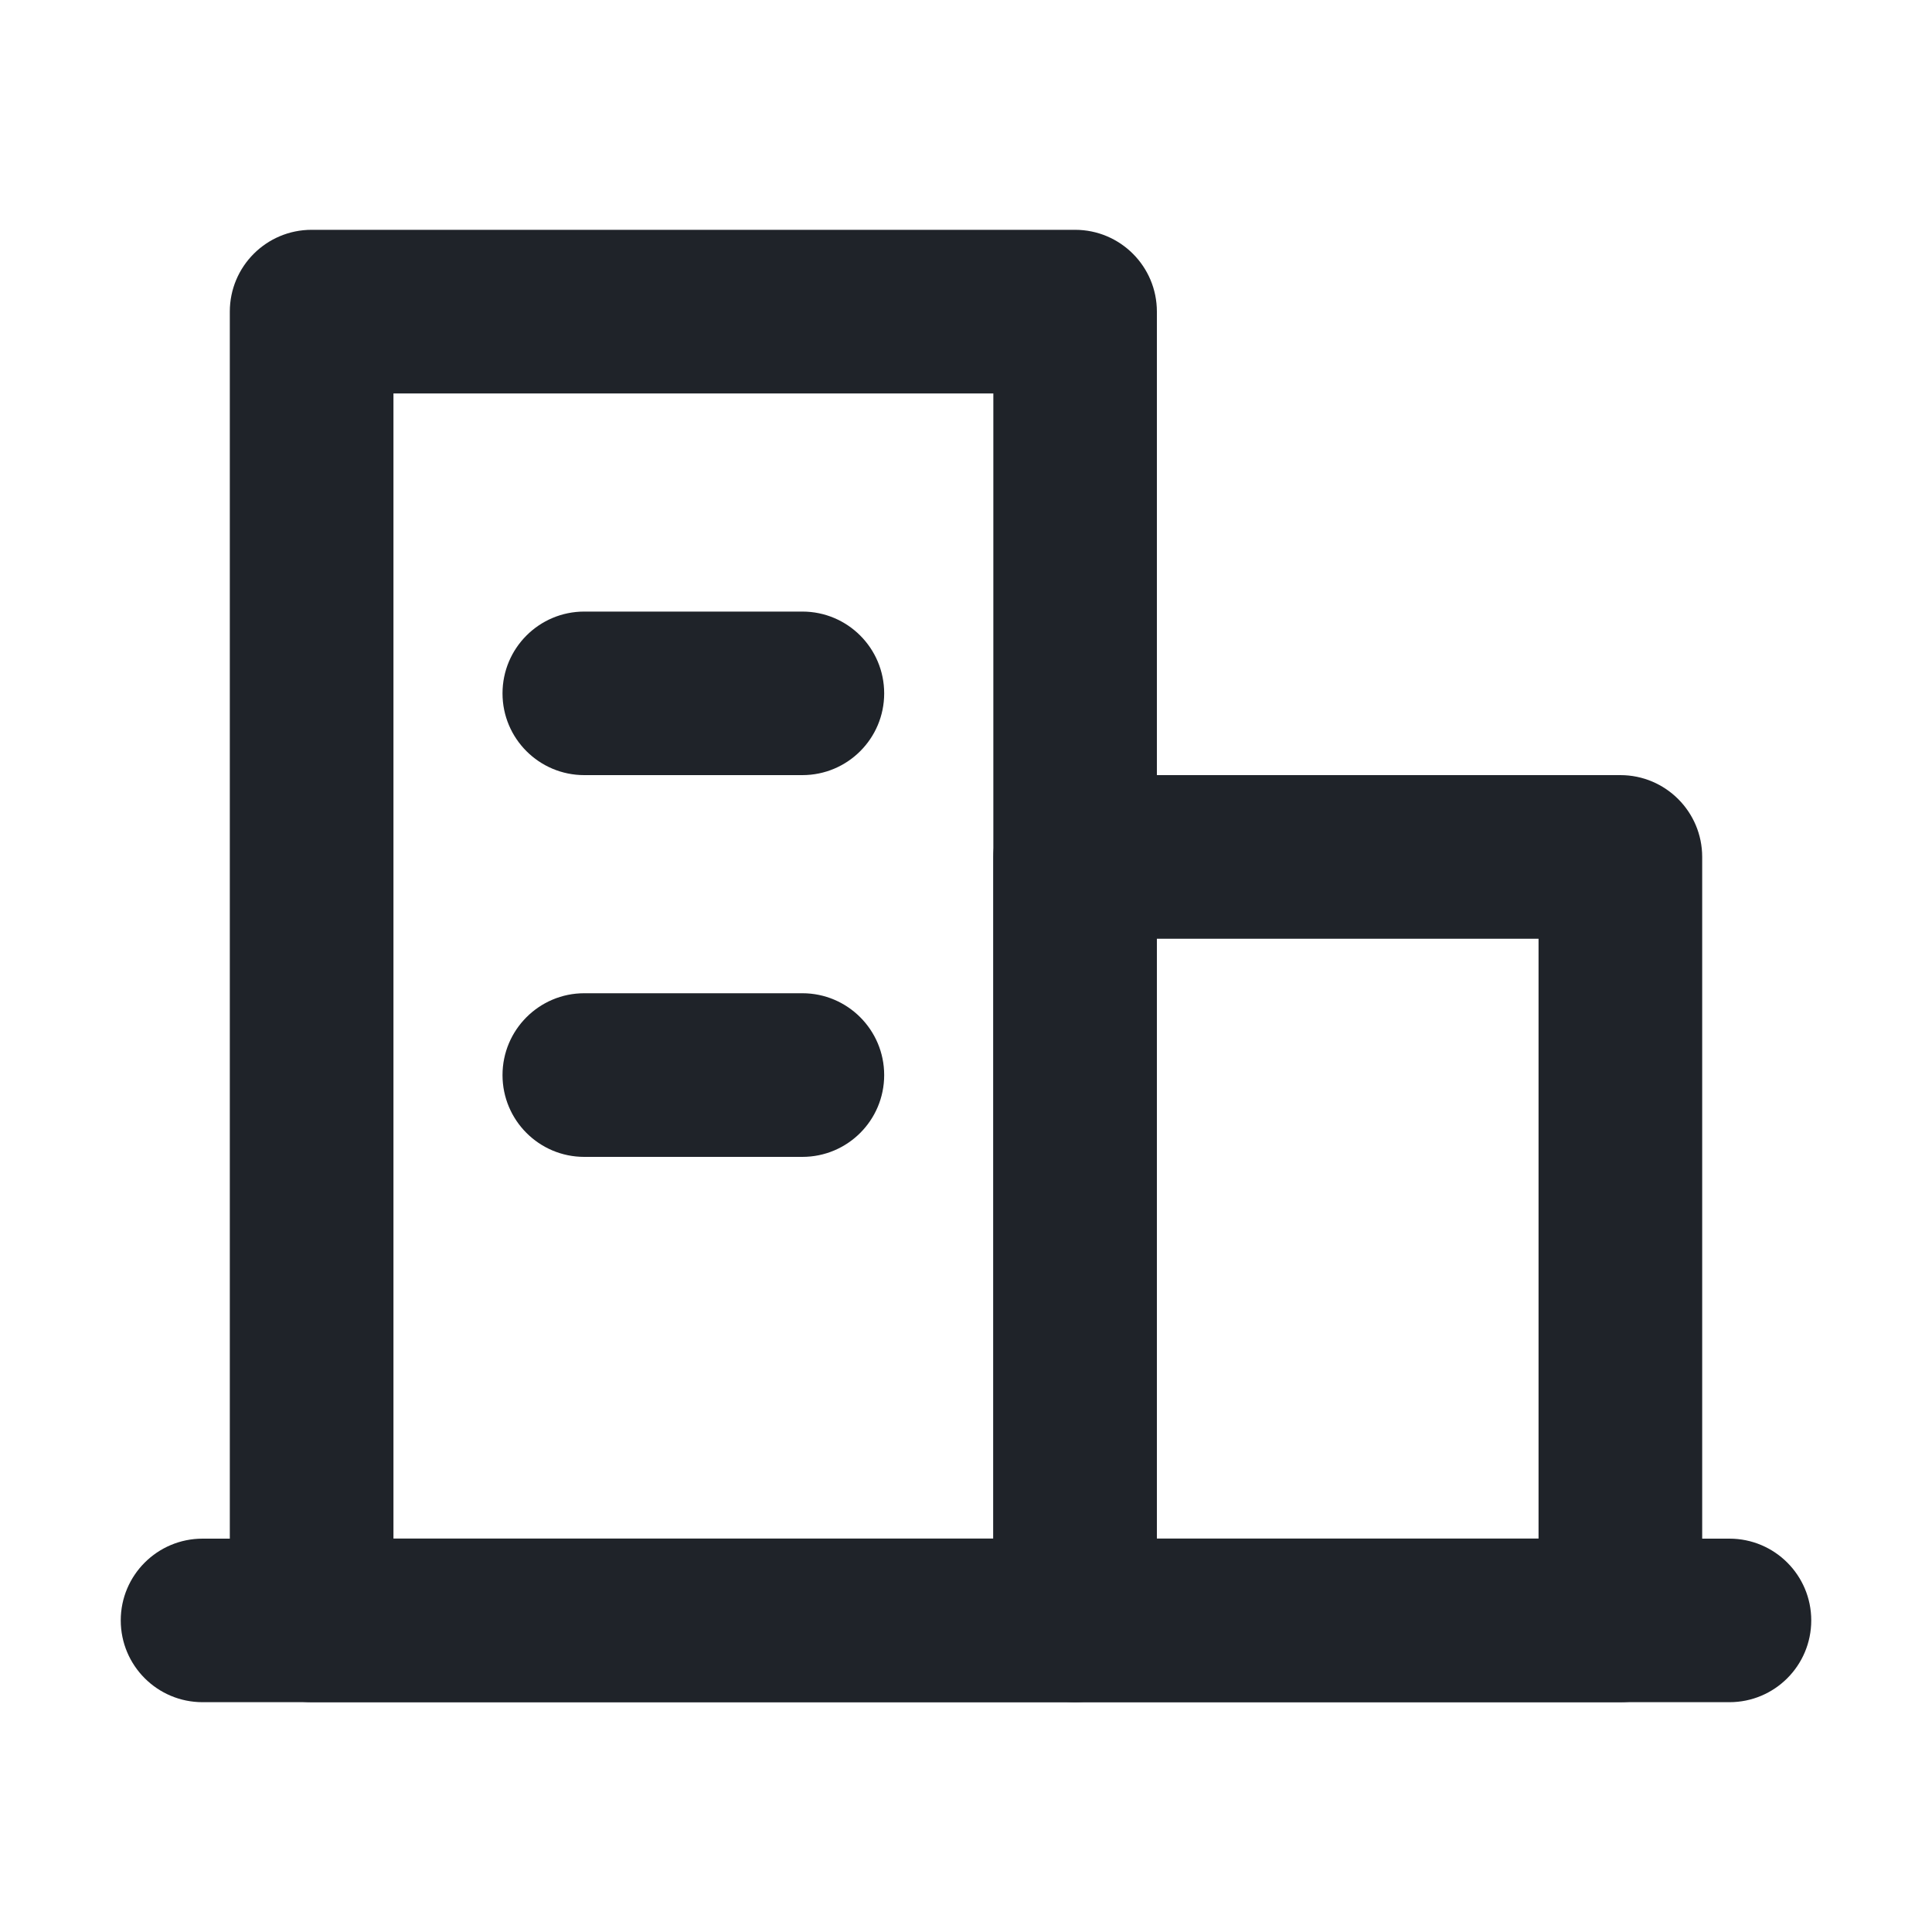 <svg width="20" height="20" viewBox="0 0 20 20" fill="none" xmlns="http://www.w3.org/2000/svg">
<path d="M11.129 17.621H3.226C2.758 17.621 2.379 17.242 2.379 16.774V3.226C2.379 2.758 2.758 2.379 3.226 2.379H11.129C11.597 2.379 11.976 2.758 11.976 3.226V16.774C11.976 17.242 11.597 17.621 11.129 17.621ZM4.073 15.927H10.283V4.073H4.073V15.927Z" fill="#1F2329"/>
<path d="M16.774 17.621H11.129C10.662 17.621 10.283 17.242 10.283 16.774V8.871C10.283 8.403 10.662 8.024 11.129 8.024H16.774C17.242 8.024 17.621 8.404 17.621 8.871V16.774C17.621 17.242 17.242 17.621 16.774 17.621ZM11.976 15.927H15.927V9.718H11.976V15.927Z" fill="#1F2329"/>
<path d="M17.903 17.621H2.097C1.629 17.621 1.25 17.242 1.25 16.774C1.25 16.307 1.629 15.928 2.097 15.928H17.903C18.371 15.928 18.75 16.307 18.75 16.774C18.75 17.242 18.371 17.621 17.903 17.621ZM8.306 8.024H6.048C5.581 8.024 5.202 7.645 5.202 7.178C5.202 6.71 5.581 6.331 6.048 6.331H8.306C8.774 6.331 9.153 6.71 9.153 7.178C9.153 7.645 8.774 8.024 8.306 8.024ZM8.306 11.976H6.048C5.581 11.976 5.202 11.597 5.202 11.129C5.202 10.662 5.581 10.282 6.048 10.282H8.306C8.774 10.282 9.153 10.662 9.153 11.129C9.153 11.597 8.774 11.976 8.306 11.976Z" fill="#1F2329"/>
</svg>